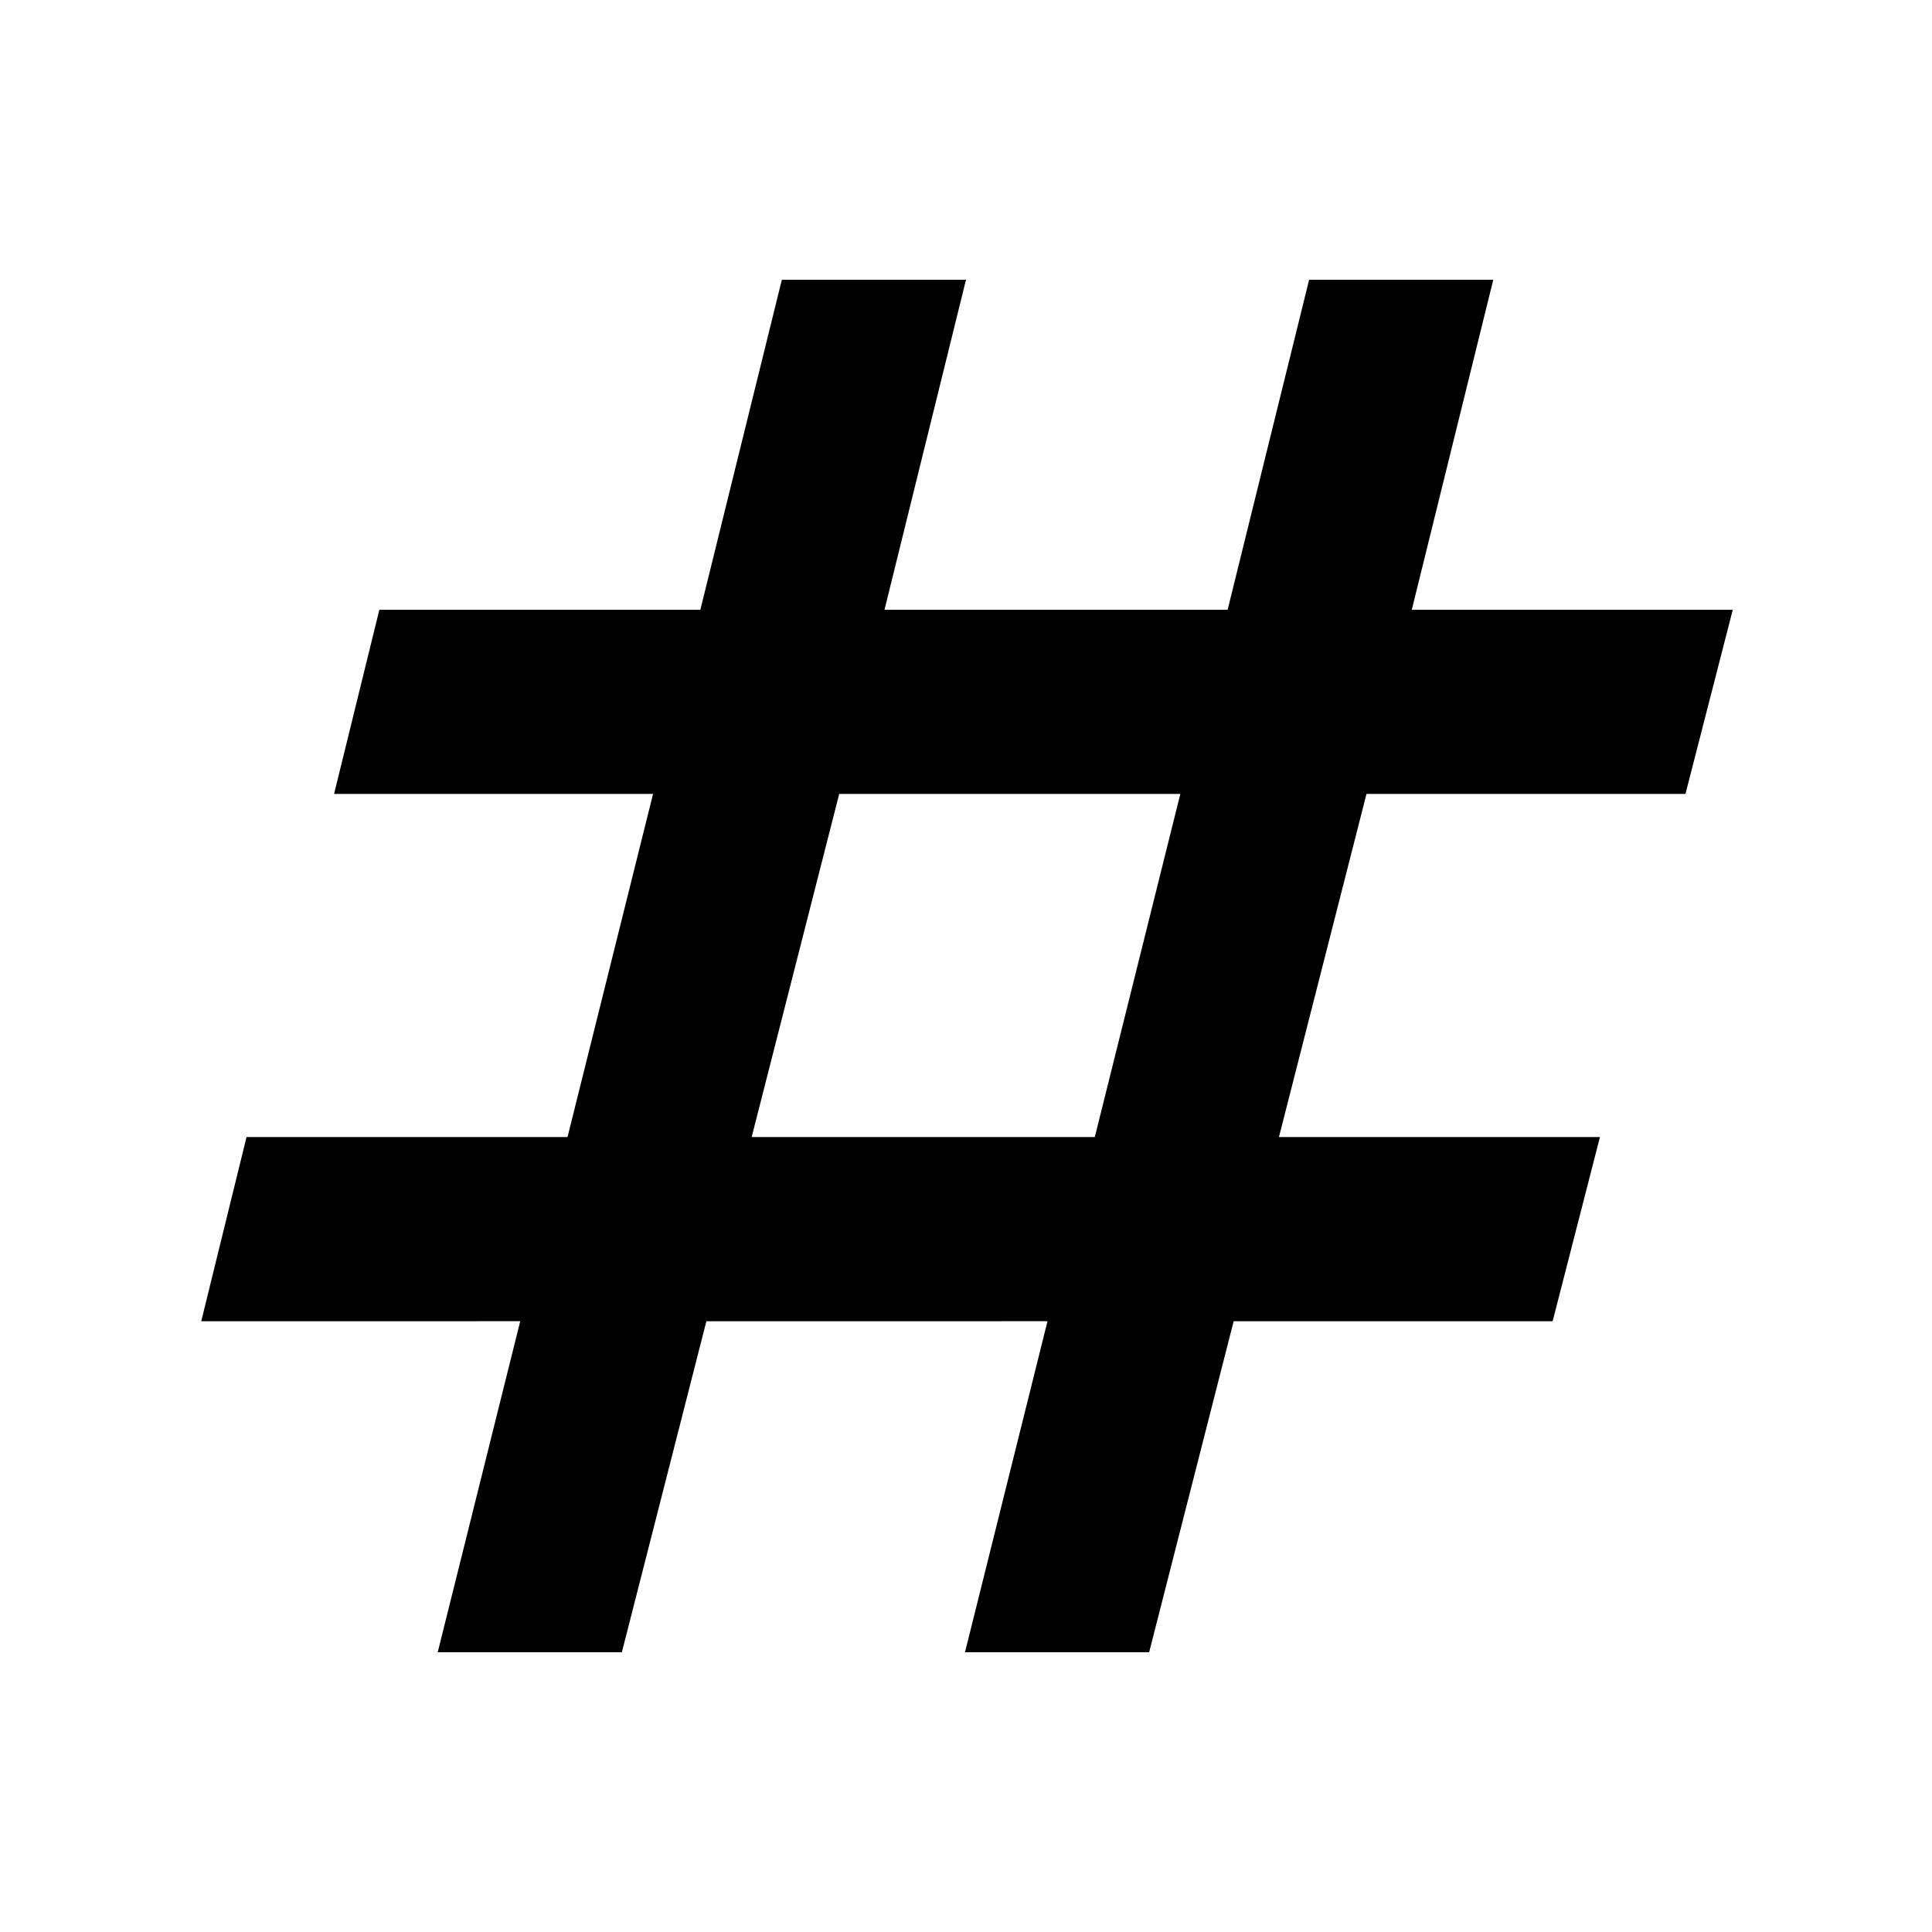 <svg xmlns="http://www.w3.org/2000/svg" height="48" viewBox="0 -960 960 960" width="48"><path d="m217.5-139 41-164.5H100l22.5-91.5H282l42.5-170.5H166l22.5-91.5H348l40.5-164H480l-40.5 164H610l40.5-164H742l-40.5 164H861l-23.5 91.5H679L635.5-395H795l-23.5 91.5H613L571-139h-91.5l41-164.5H351L309-139h-91.5Zm156-256H544l42.5-170.5H417L373.5-395Z"/></svg>